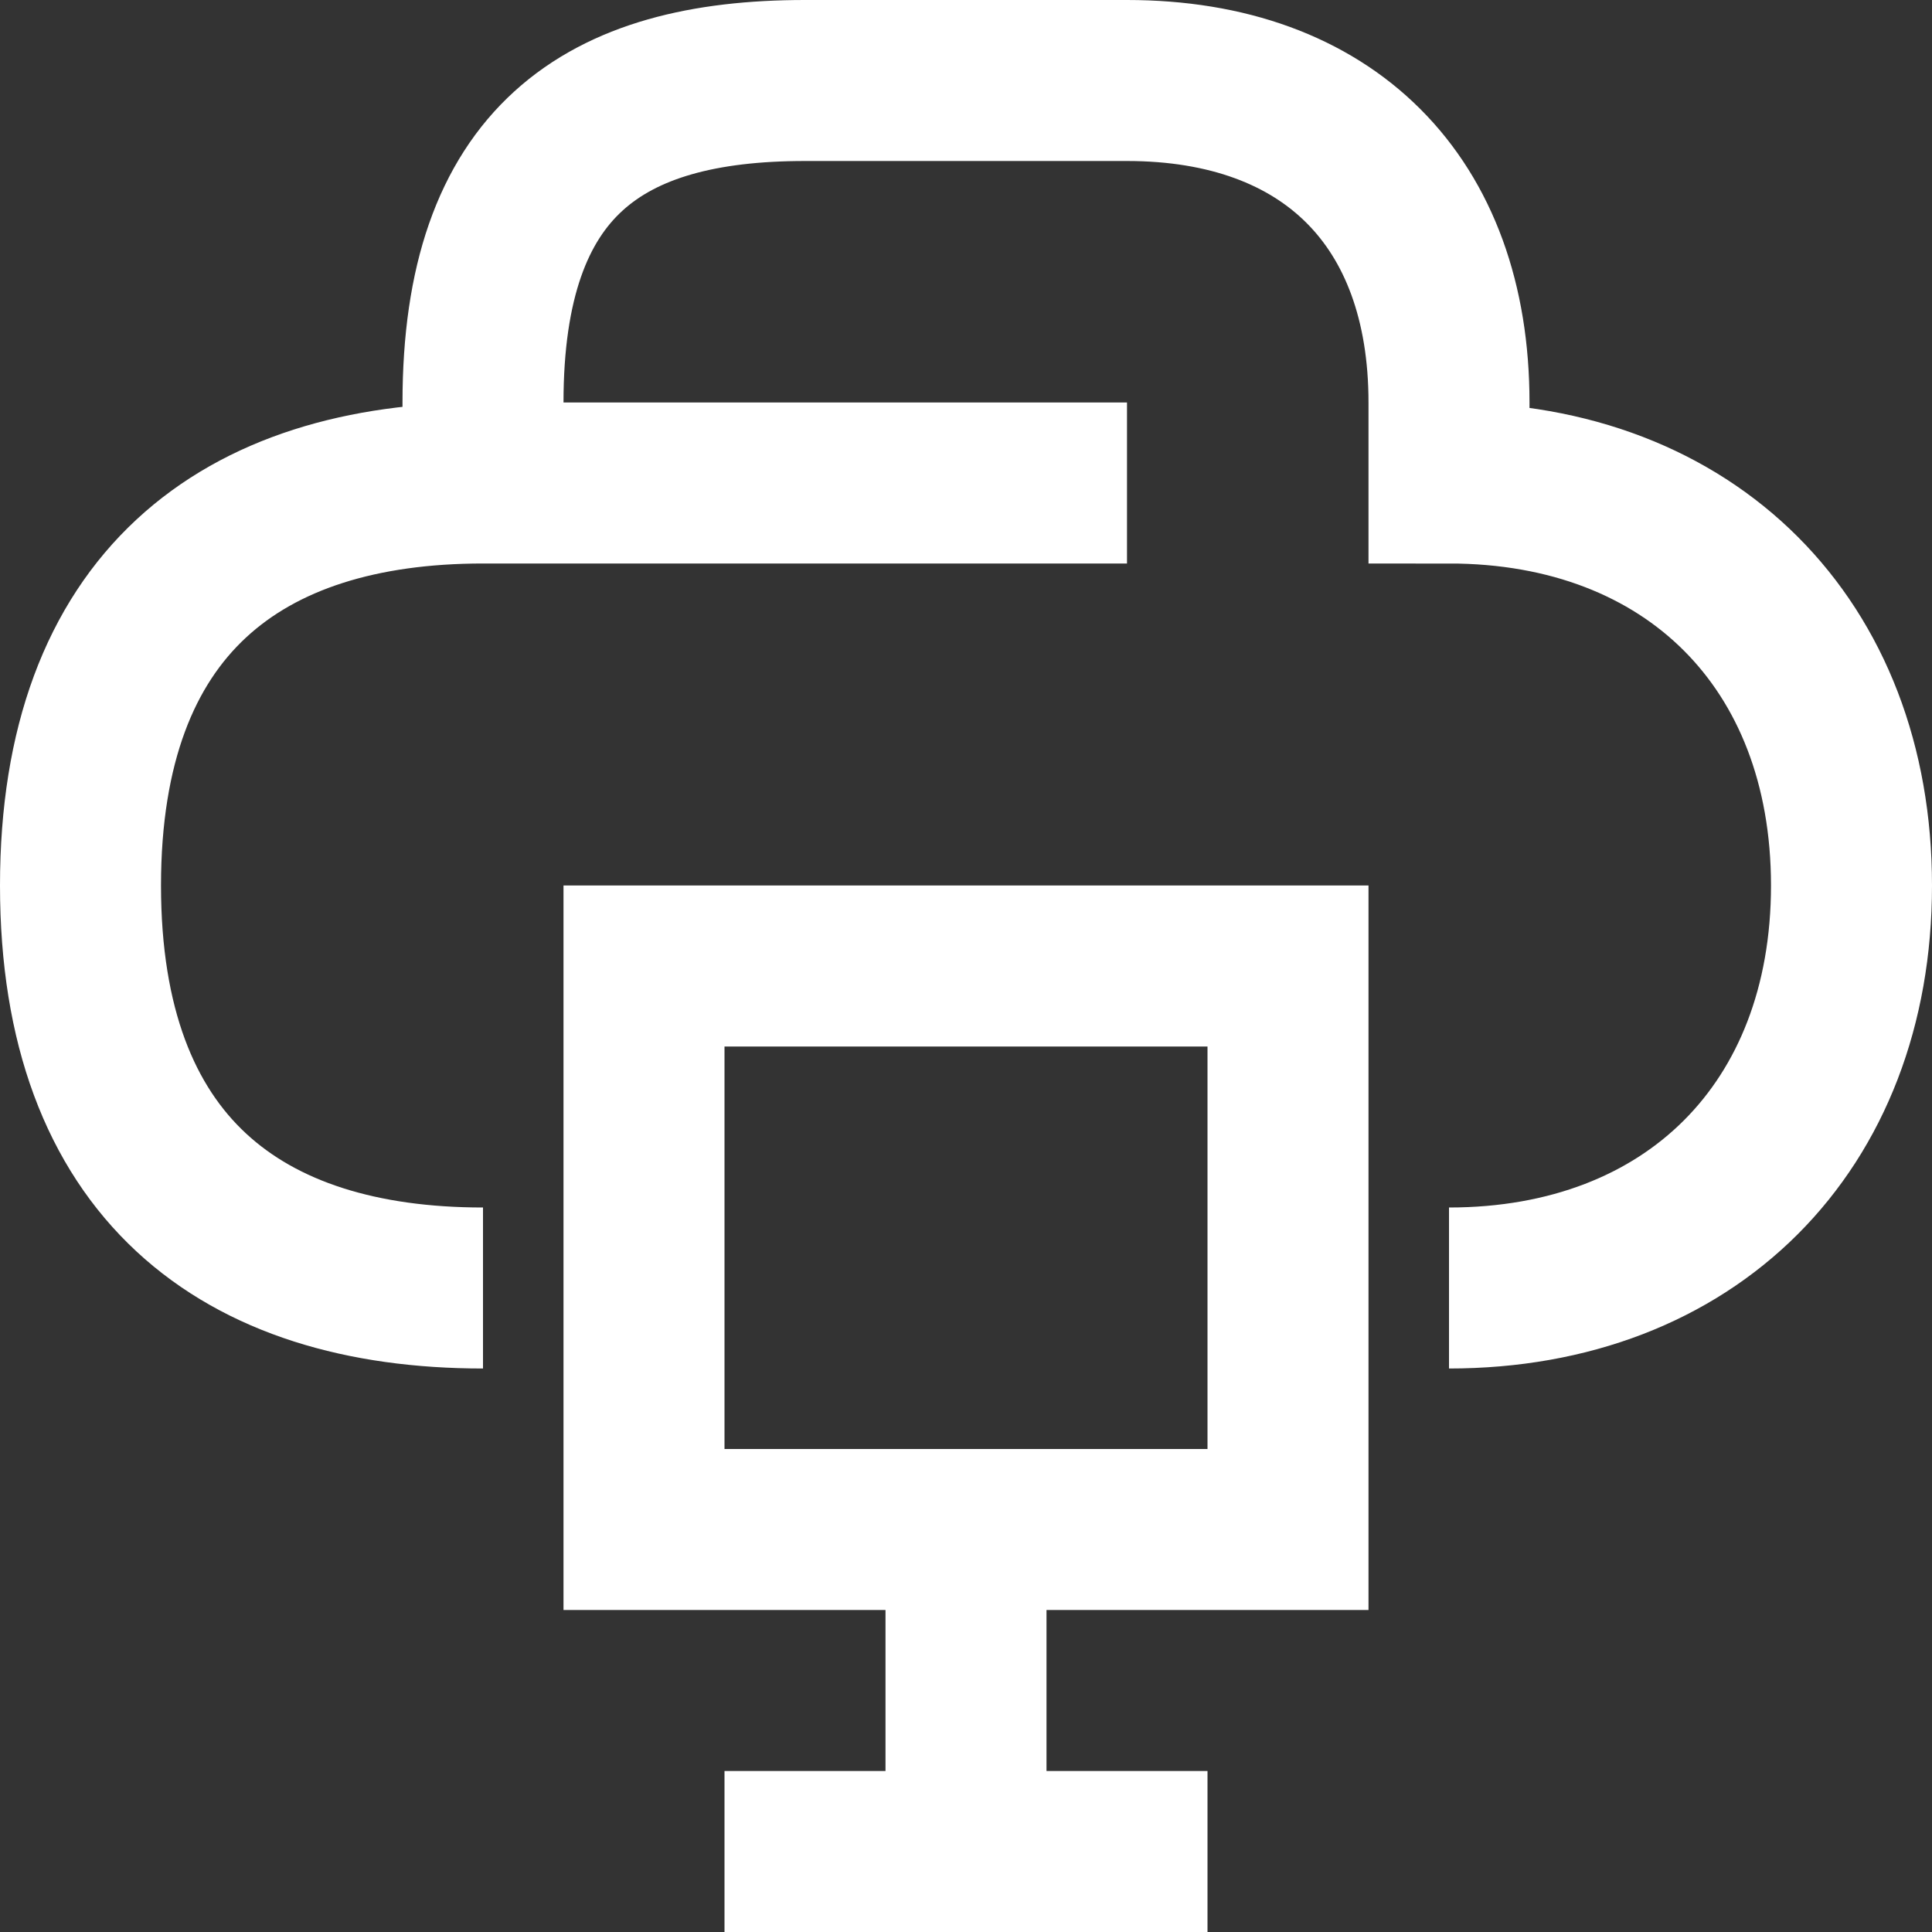 <svg xmlns="http://www.w3.org/2000/svg" width="24" height="24" viewBox="0 0 24 24"><rect x="0" y="0" width="24" height="24" fill="#333333" stroke="none"/><path fill="none" stroke="#FFF" stroke-width="2" d="M6,6 L6,5 C6,2 7.5,1 10,1 L14,1 C16.5,1 18,2.5 18,5 L18,6 C21,6 23,8 23,11 C23,14 21,16 18,16 M14,6 L6,6 C3,6 1,7.5 1,11 C1,14.5 3,16 6,16 M8,19 L16,19 L16,12 L8,12 L8,19 Z M12,19 L12,23 L12,19 Z M9,23 L15,23 L9,23 Z"/></svg>
